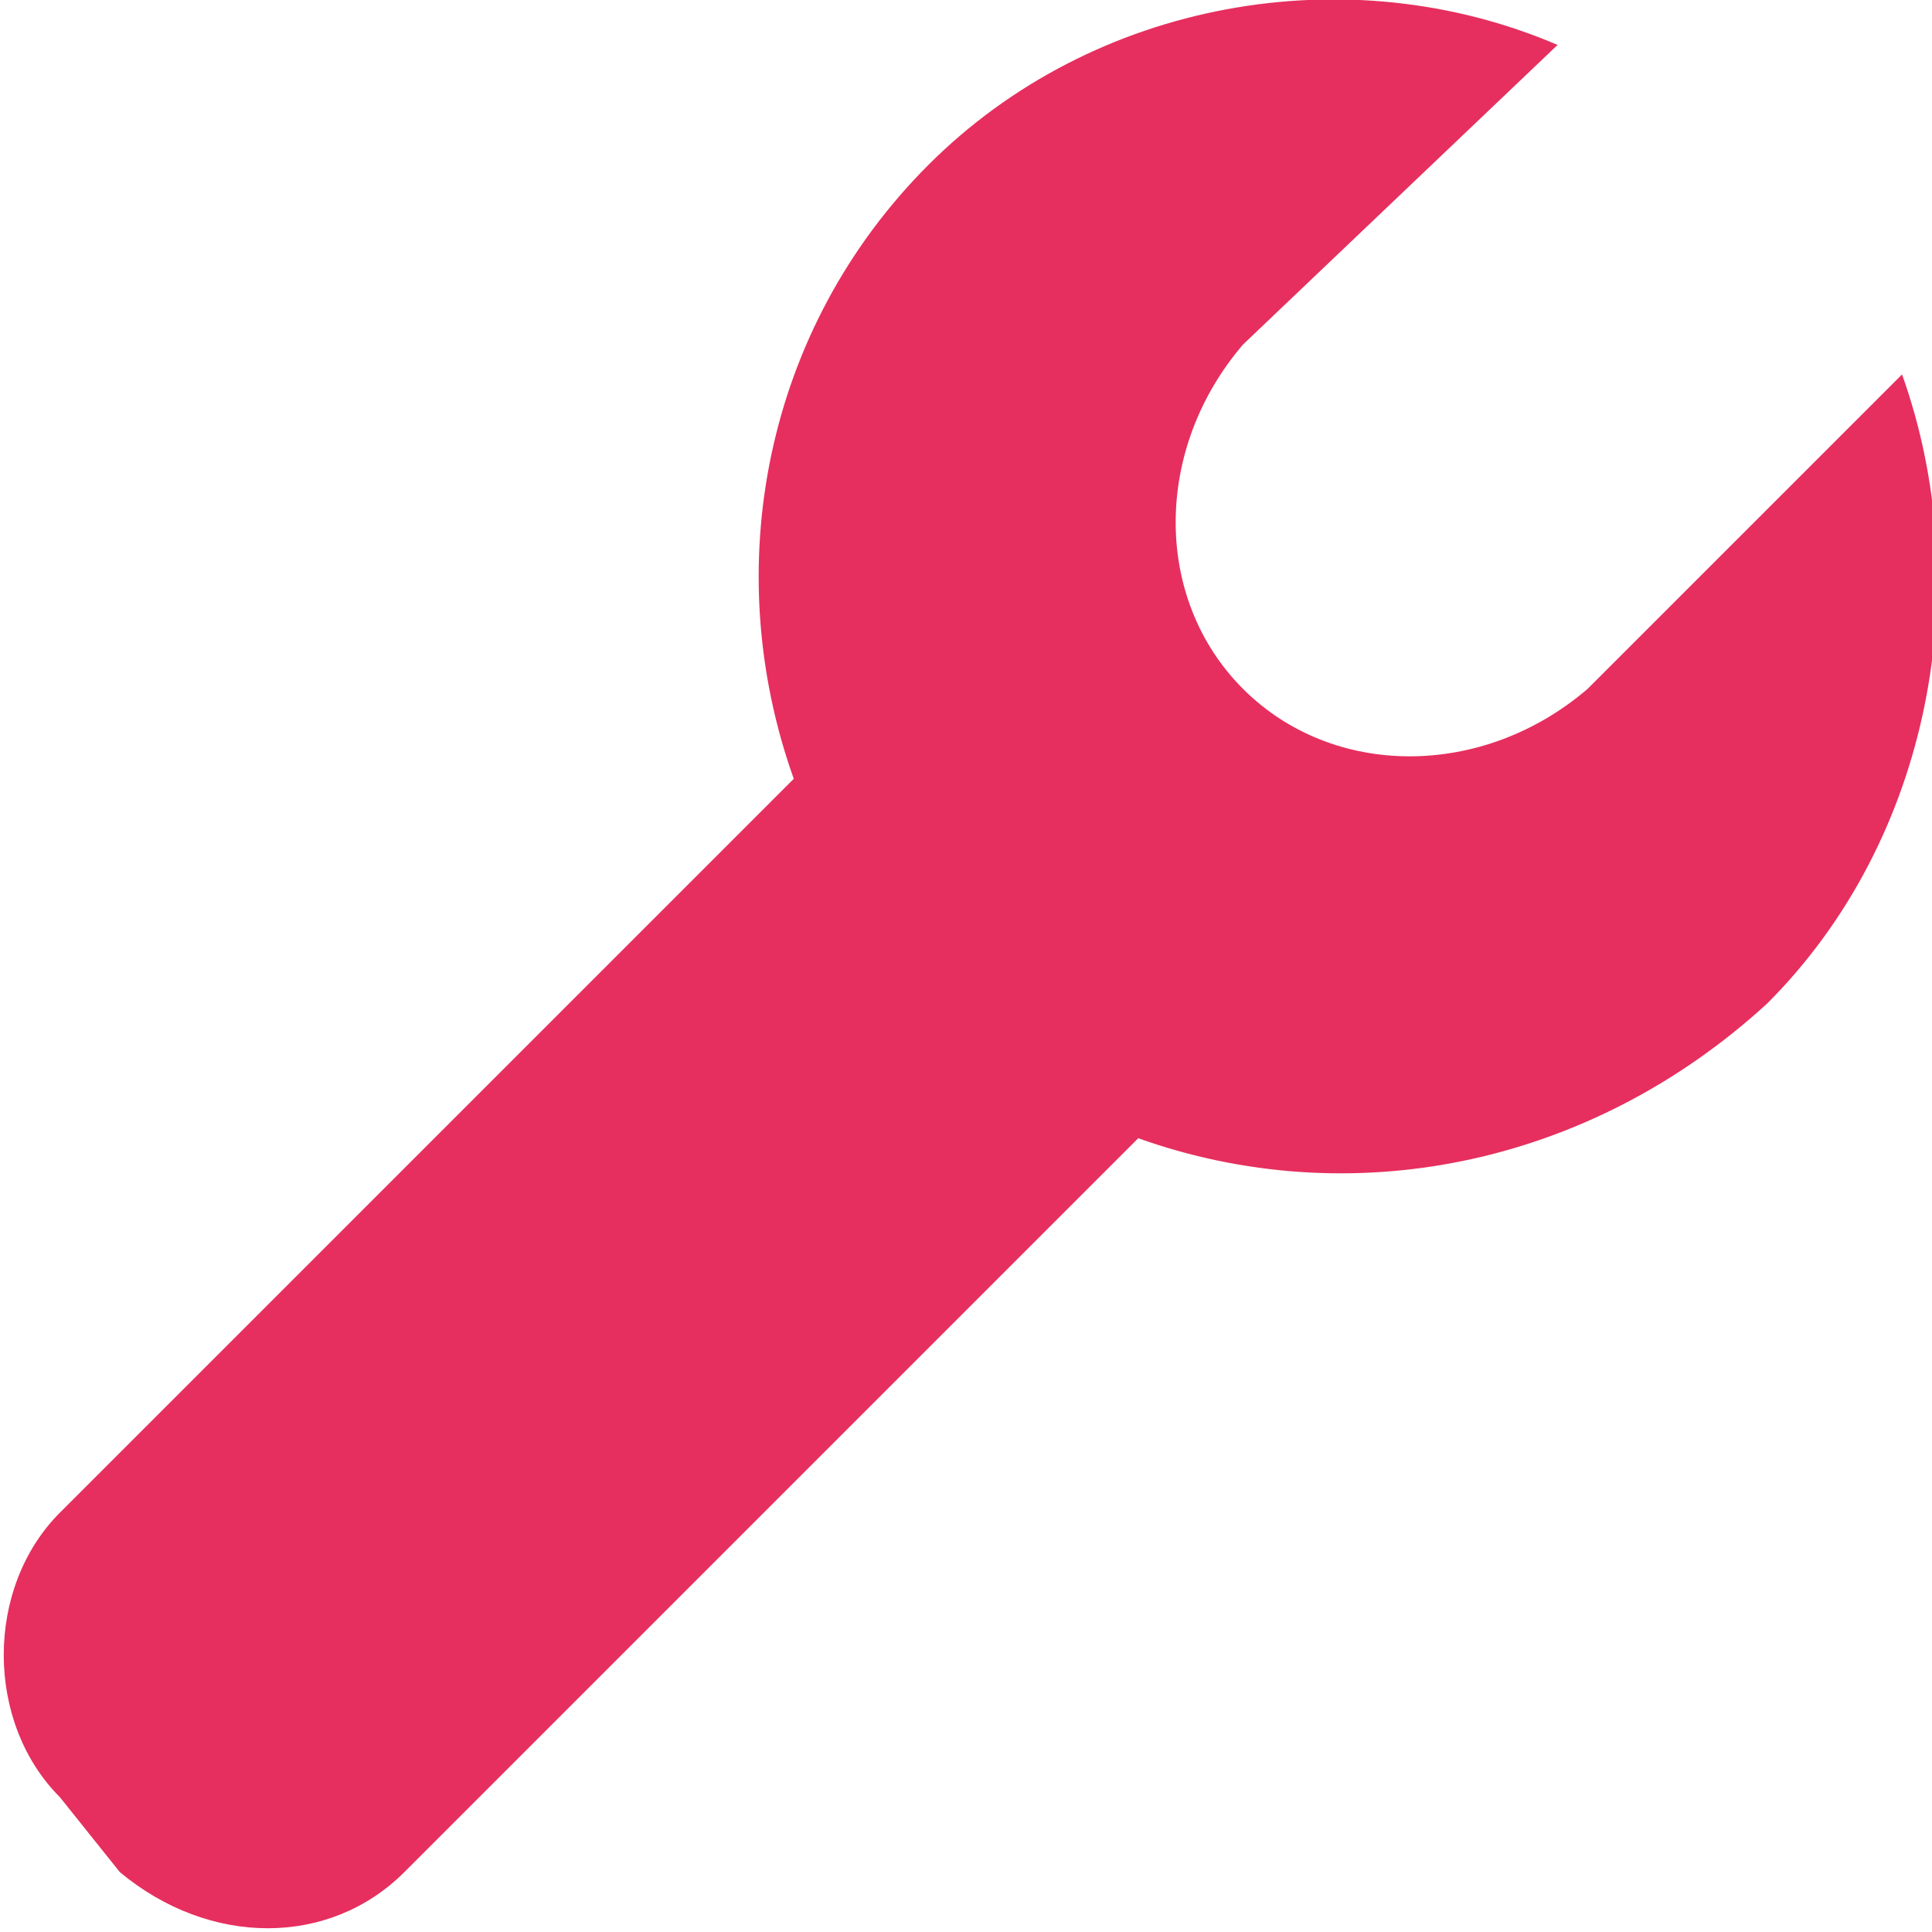 <?xml version="1.0" encoding="utf-8"?>
<!-- Generator: Adobe Illustrator 17.1.0, SVG Export Plug-In . SVG Version: 6.00 Build 0)  -->
<!DOCTYPE svg PUBLIC "-//W3C//DTD SVG 1.1//EN" "http://www.w3.org/Graphics/SVG/1.1/DTD/svg11.dtd">
<svg version="1.1" id="Layer_1" xmlns="http://www.w3.org/2000/svg" xmlns:xlink="http://www.w3.org/1999/xlink" x="0px" y="0px"
	 viewBox="0 0 12.9 12.9" enable-background="new 0 0 12.9 12.9" xml:space="preserve">
<g>
	<defs>
		<rect id="SVGID_1_" y="0" width="12.9" height="12.9"/>
	</defs>
	<clipPath id="SVGID_2_">
		<use xlink:href="#SVGID_1_"  overflow="visible"/>
	</clipPath>
	<path clip-path="url(#SVGID_2_)" fill="#E62F5E" d="M11.8,6.7C10.6,7.8,9,8.1,7.6,7.6l-4.9,4.9c-0.5,0.5-1.3,0.5-1.9,0L0.4,12
		c-0.5-0.5-0.5-1.4,0-1.9l4.9-4.9c-0.5-1.4-0.2-3,0.9-4.1C7.3,0,9-0.3,10.4,0.3L8.3,2.3C7.7,3,7.7,4,8.3,4.6c0.6,0.6,1.6,0.6,2.3,0
		l2.1-2.1C13.2,3.9,12.9,5.6,11.8,6.7"/>
</g>
</svg>
